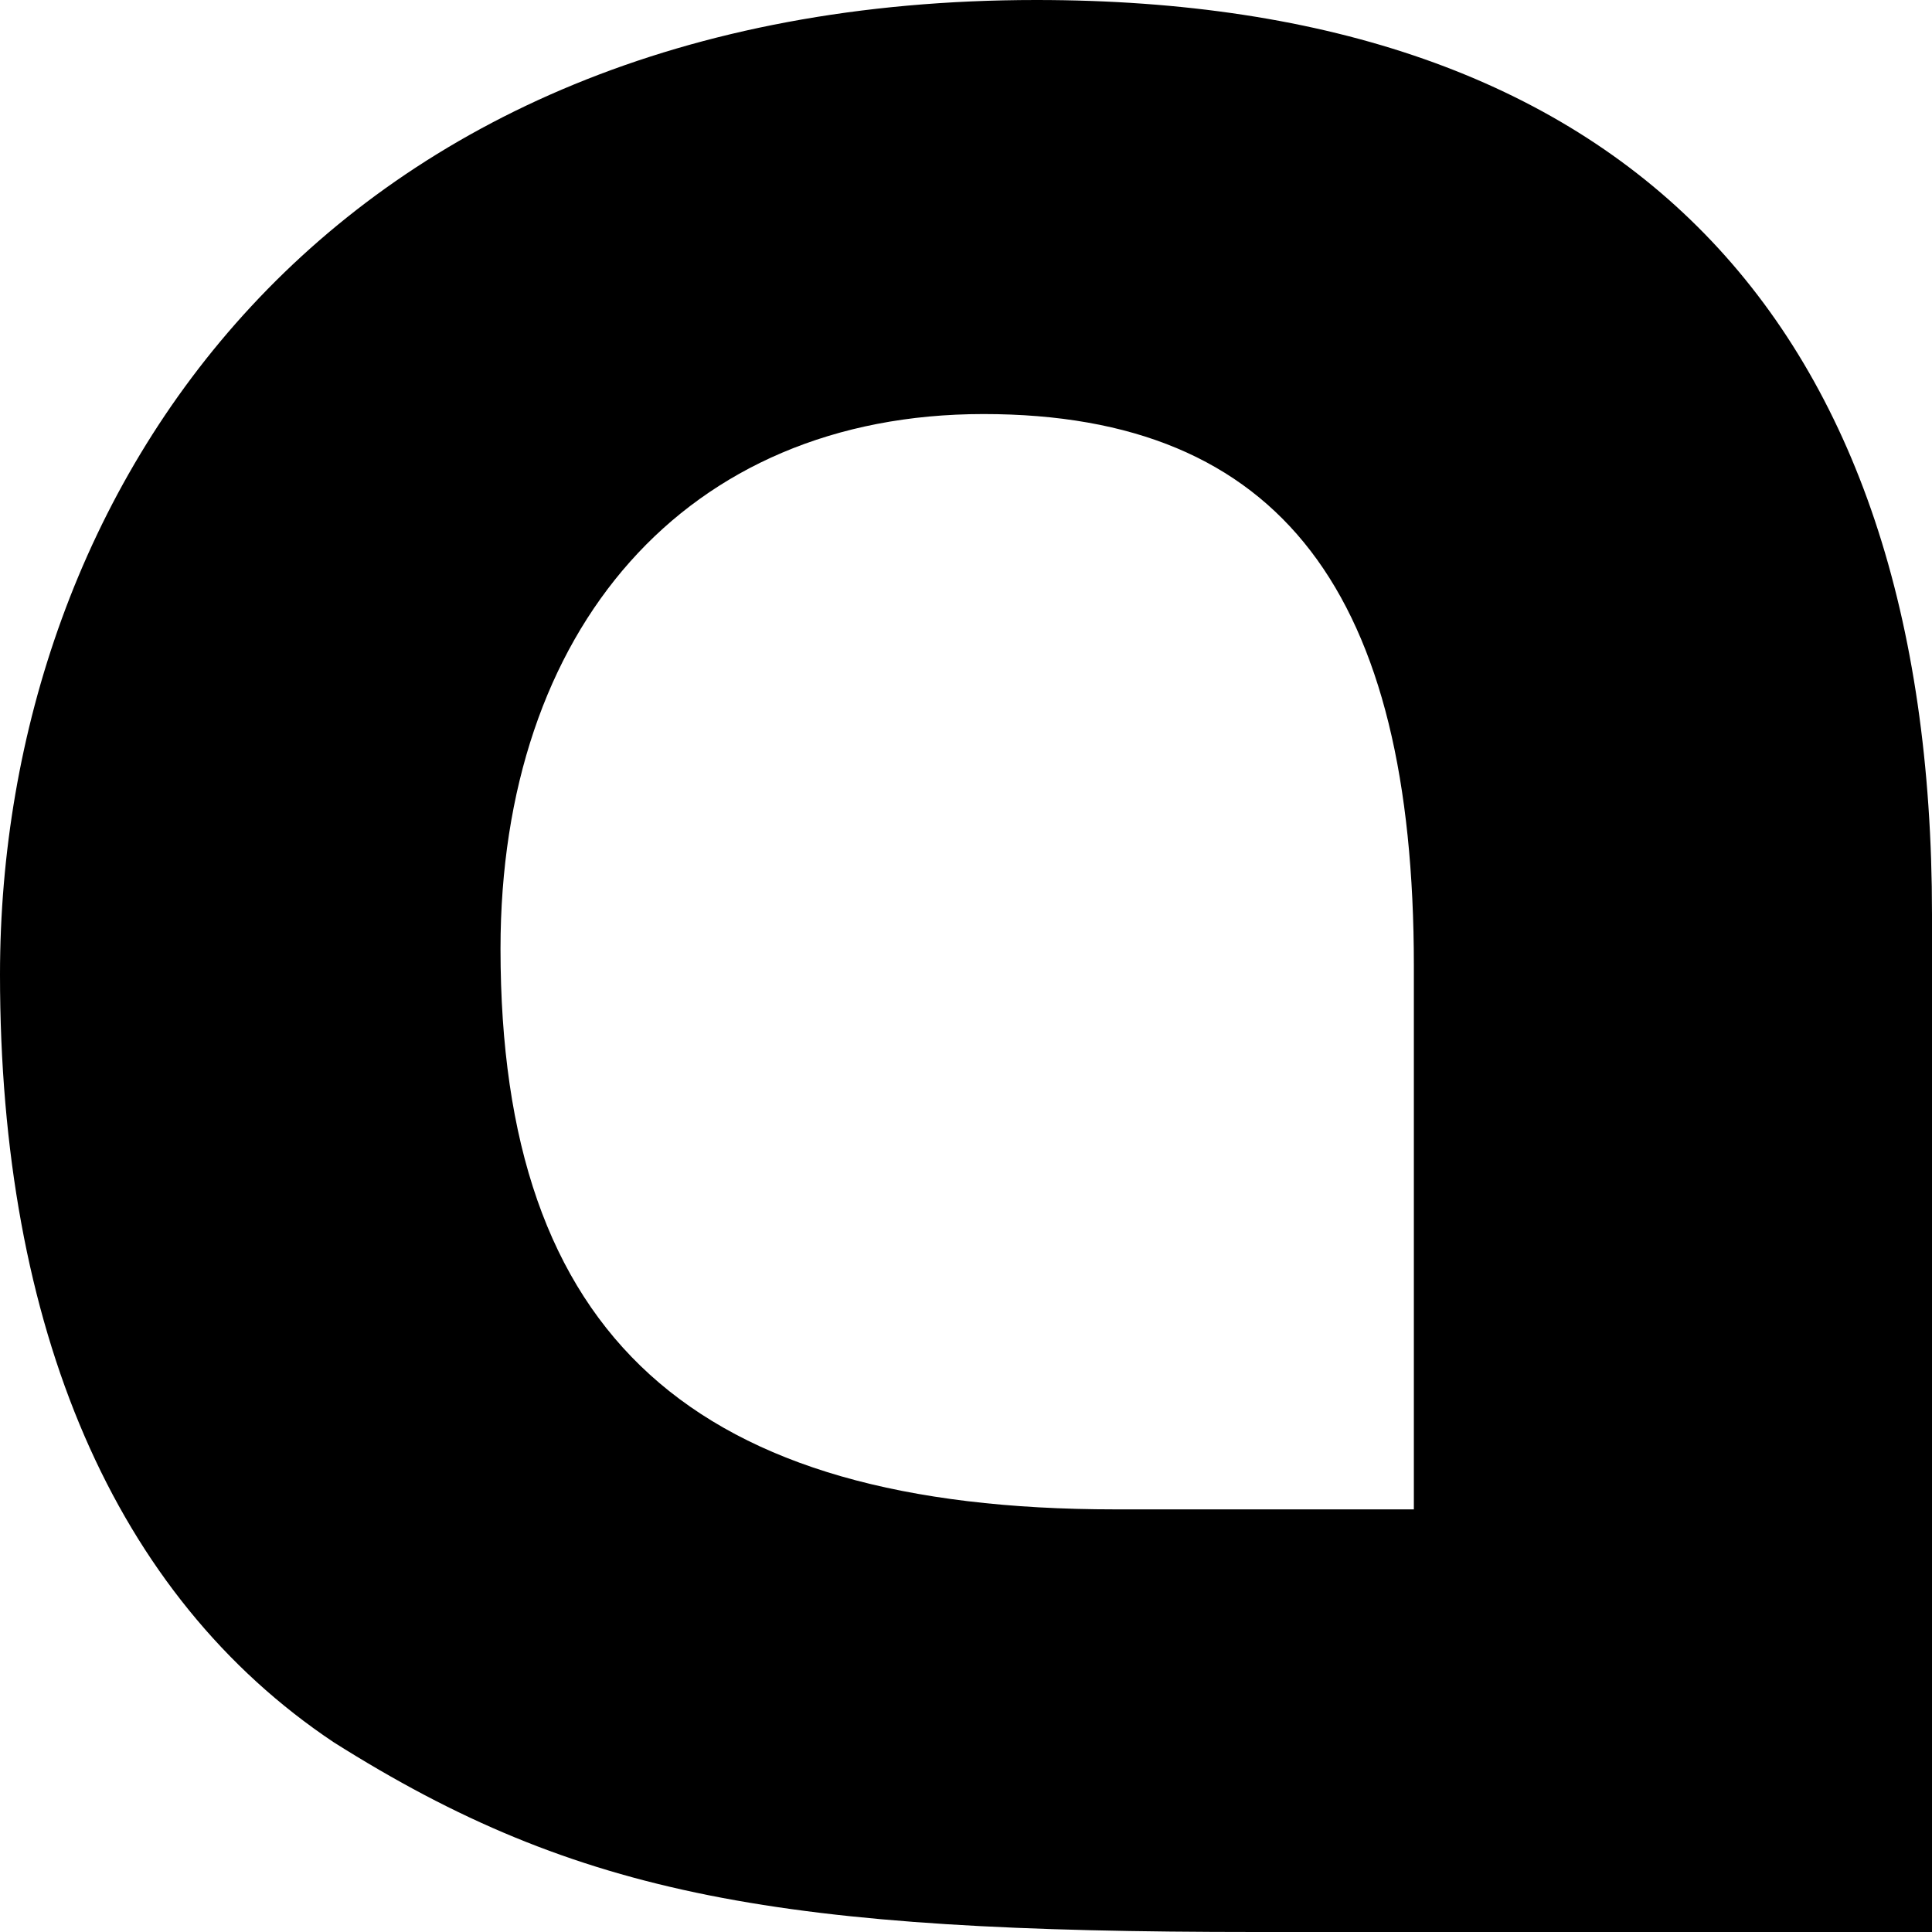 <svg width="16" height="16" viewBox="0 0 16 16" fill="currentColor" xmlns="http://www.w3.org/2000/svg" aria-hidden="true"><path d="M16 7.571V16H10.4C6.473 16 4.8 15.714 2.764 14.429C0.945 13.214 0 11 0 8.071C0 4.071 2.691 0 8.582 0C13.454 0 16 2.643 16 7.571ZM11.709 8C11.709 4.929 10.618 3.429 8.145 3.429C5.673 3.429 4.145 5.214 4.145 7.857C4.145 11.071 5.745 12.5 9.236 12.5H11.709V8Z"/></svg>